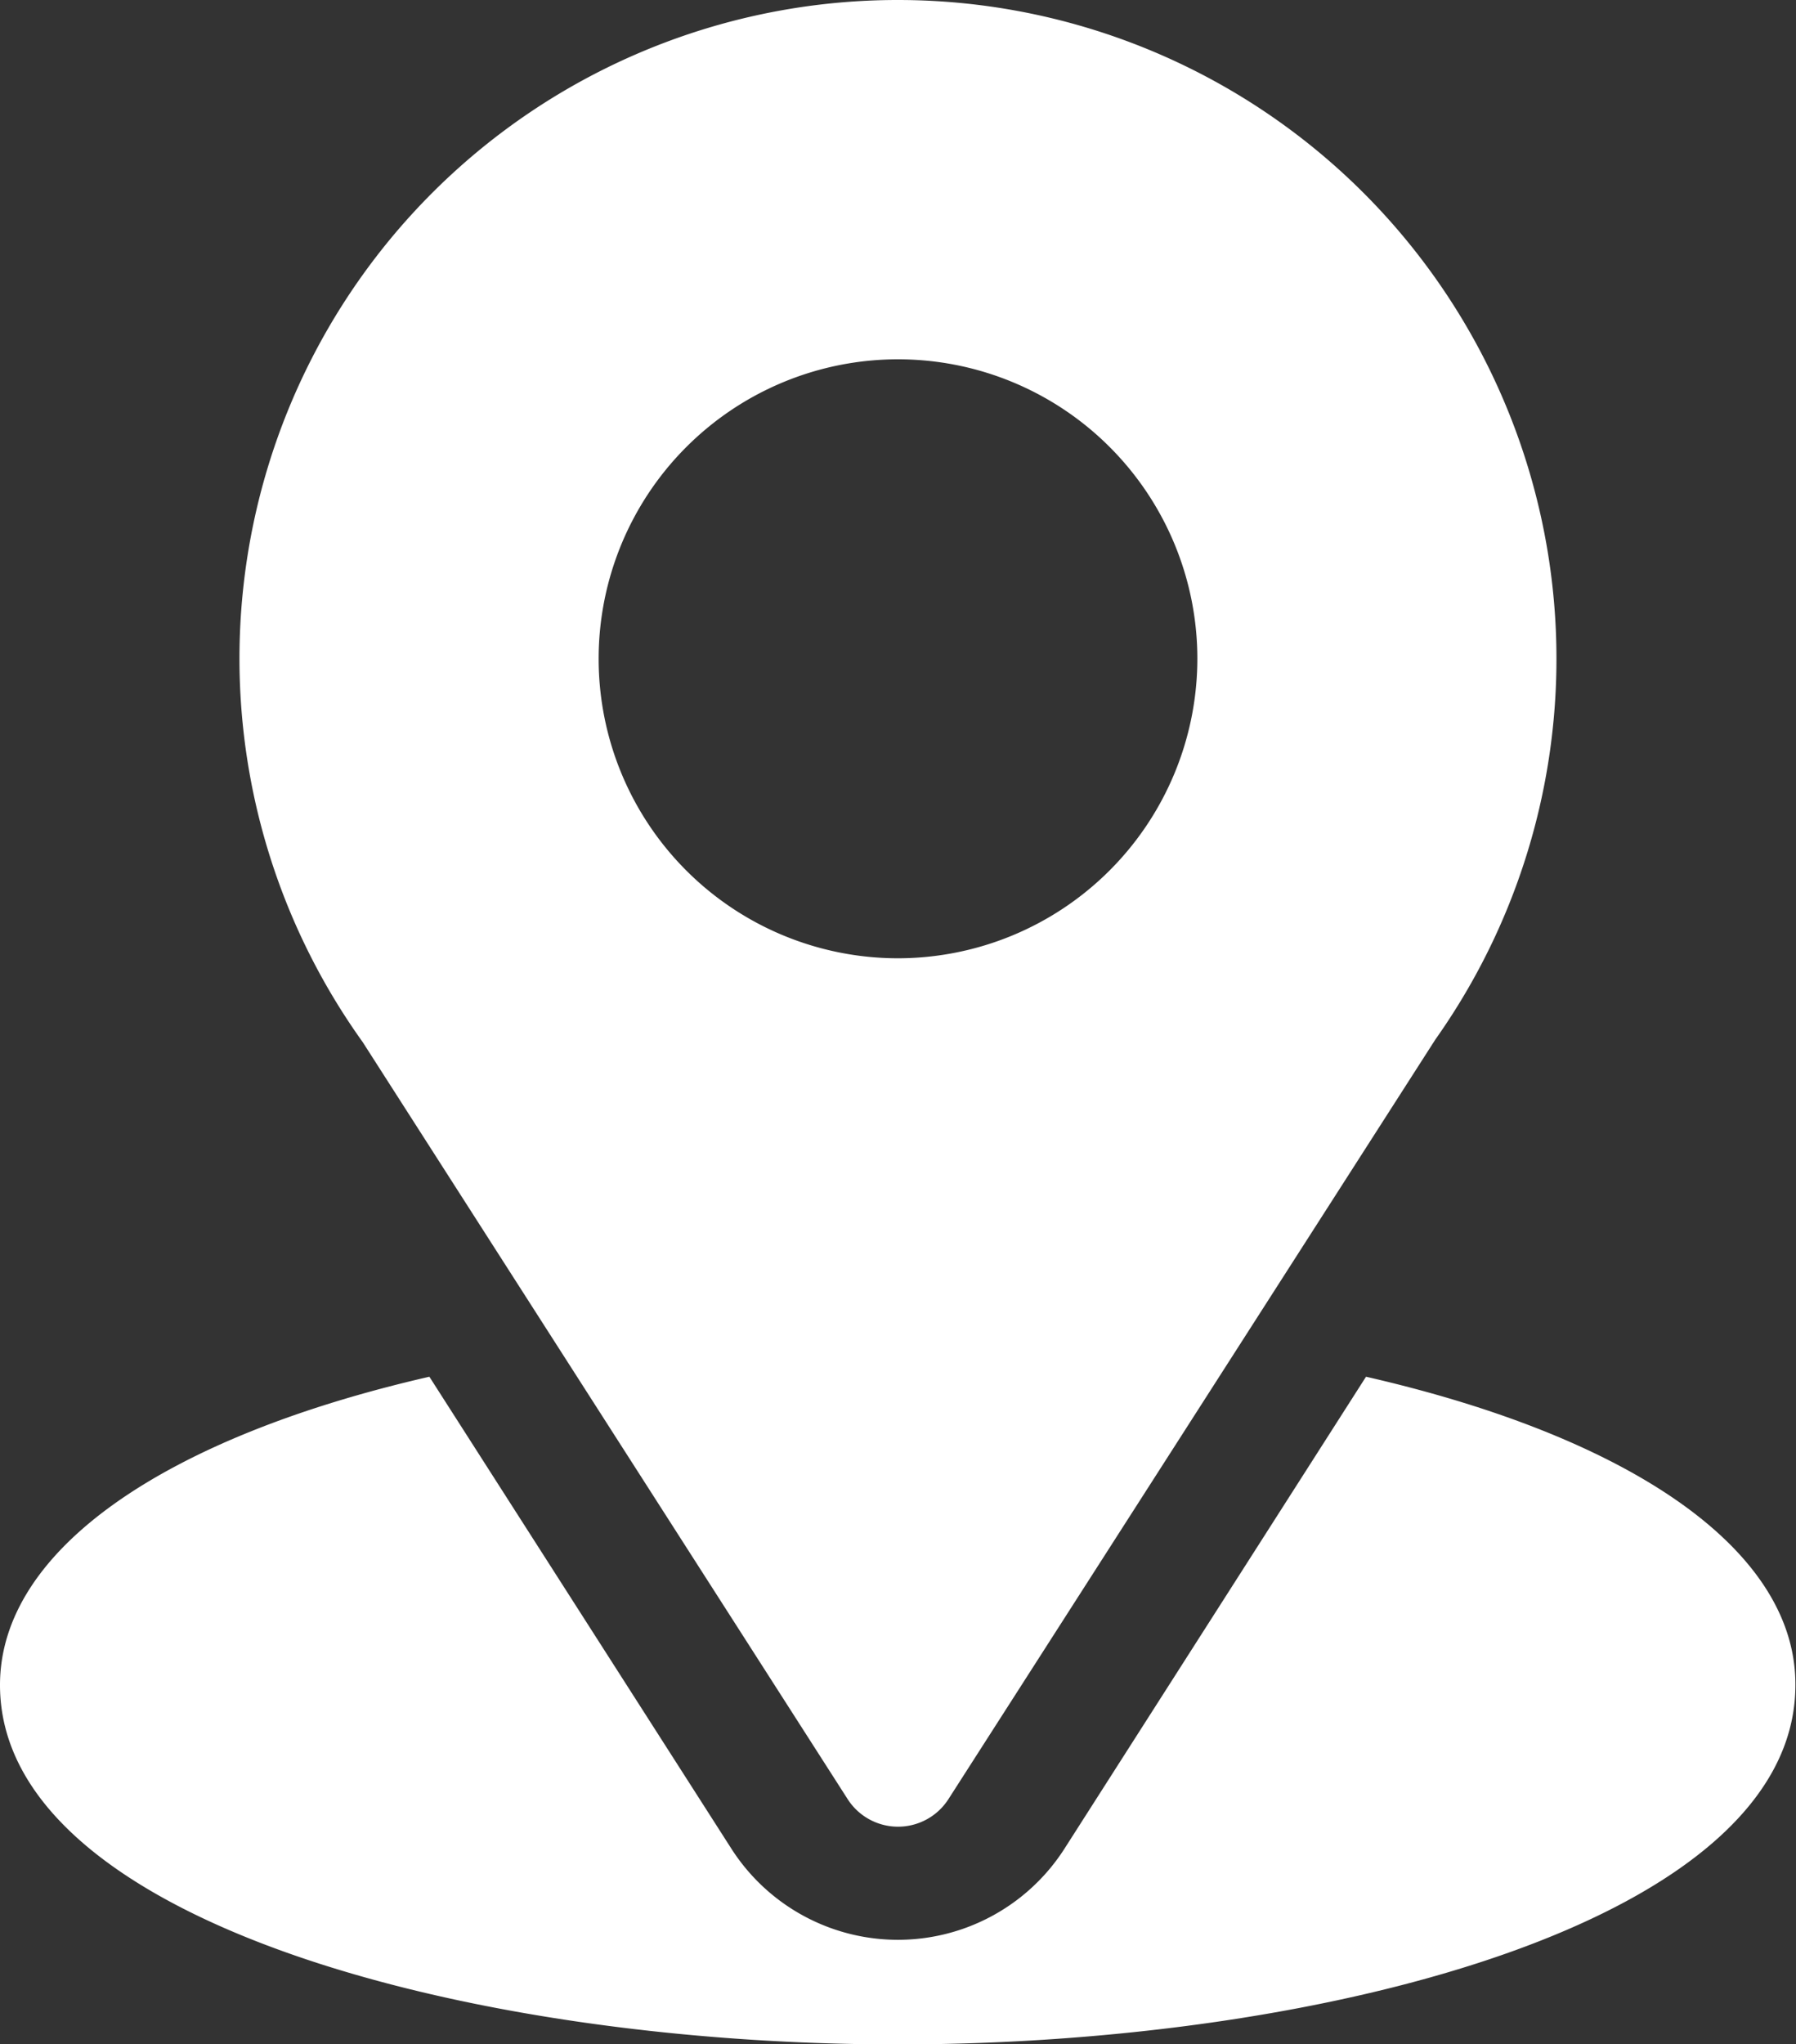 <svg xmlns="http://www.w3.org/2000/svg" width="23.608" height="26.861" viewBox="0 0 23.608 26.861">
  <rect x="0" y="0" width="23.608" height="26.861" fill="#333333" stroke="none"/>
  <g id="Group_68692" data-name="Group 68692" transform="translate(-31)">
    <g id="Group_68689" data-name="Group 68689" transform="translate(34.148)">
      <g id="Group_68688" data-name="Group 68688" transform="translate(0)">
        <path id="Path_8566" data-name="Path 8566" d="M99.656,0A8.652,8.652,0,0,0,92.62,13.693l6.374,9.946a.787.787,0,0,0,1.325,0l6.4-9.98A8.656,8.656,0,0,0,99.656,0Zm0,12.591a3.935,3.935,0,1,1,3.935-3.935A3.939,3.939,0,0,1,99.656,12.591Z" transform="translate(-91)" fill="#fff"/>
      </g>
    </g>
    <g id="Group_68691" data-name="Group 68691" transform="translate(31 18.084)">
      <g id="Group_68690" data-name="Group 68690">
        <path id="Path_8567" data-name="Path 8567" d="M48.956,344.7l-3.963,6.2a2.6,2.6,0,0,1-4.38,0l-3.969-6.2C33.153,345.5,31,346.983,31,348.751c0,3.067,6.082,4.722,11.8,4.722s11.8-1.655,11.8-4.722C54.608,346.982,52.453,345.5,48.956,344.7Z" transform="translate(-31 -344.695)" fill="#fff"/>
      </g>
    </g>
  </g>
</svg>
